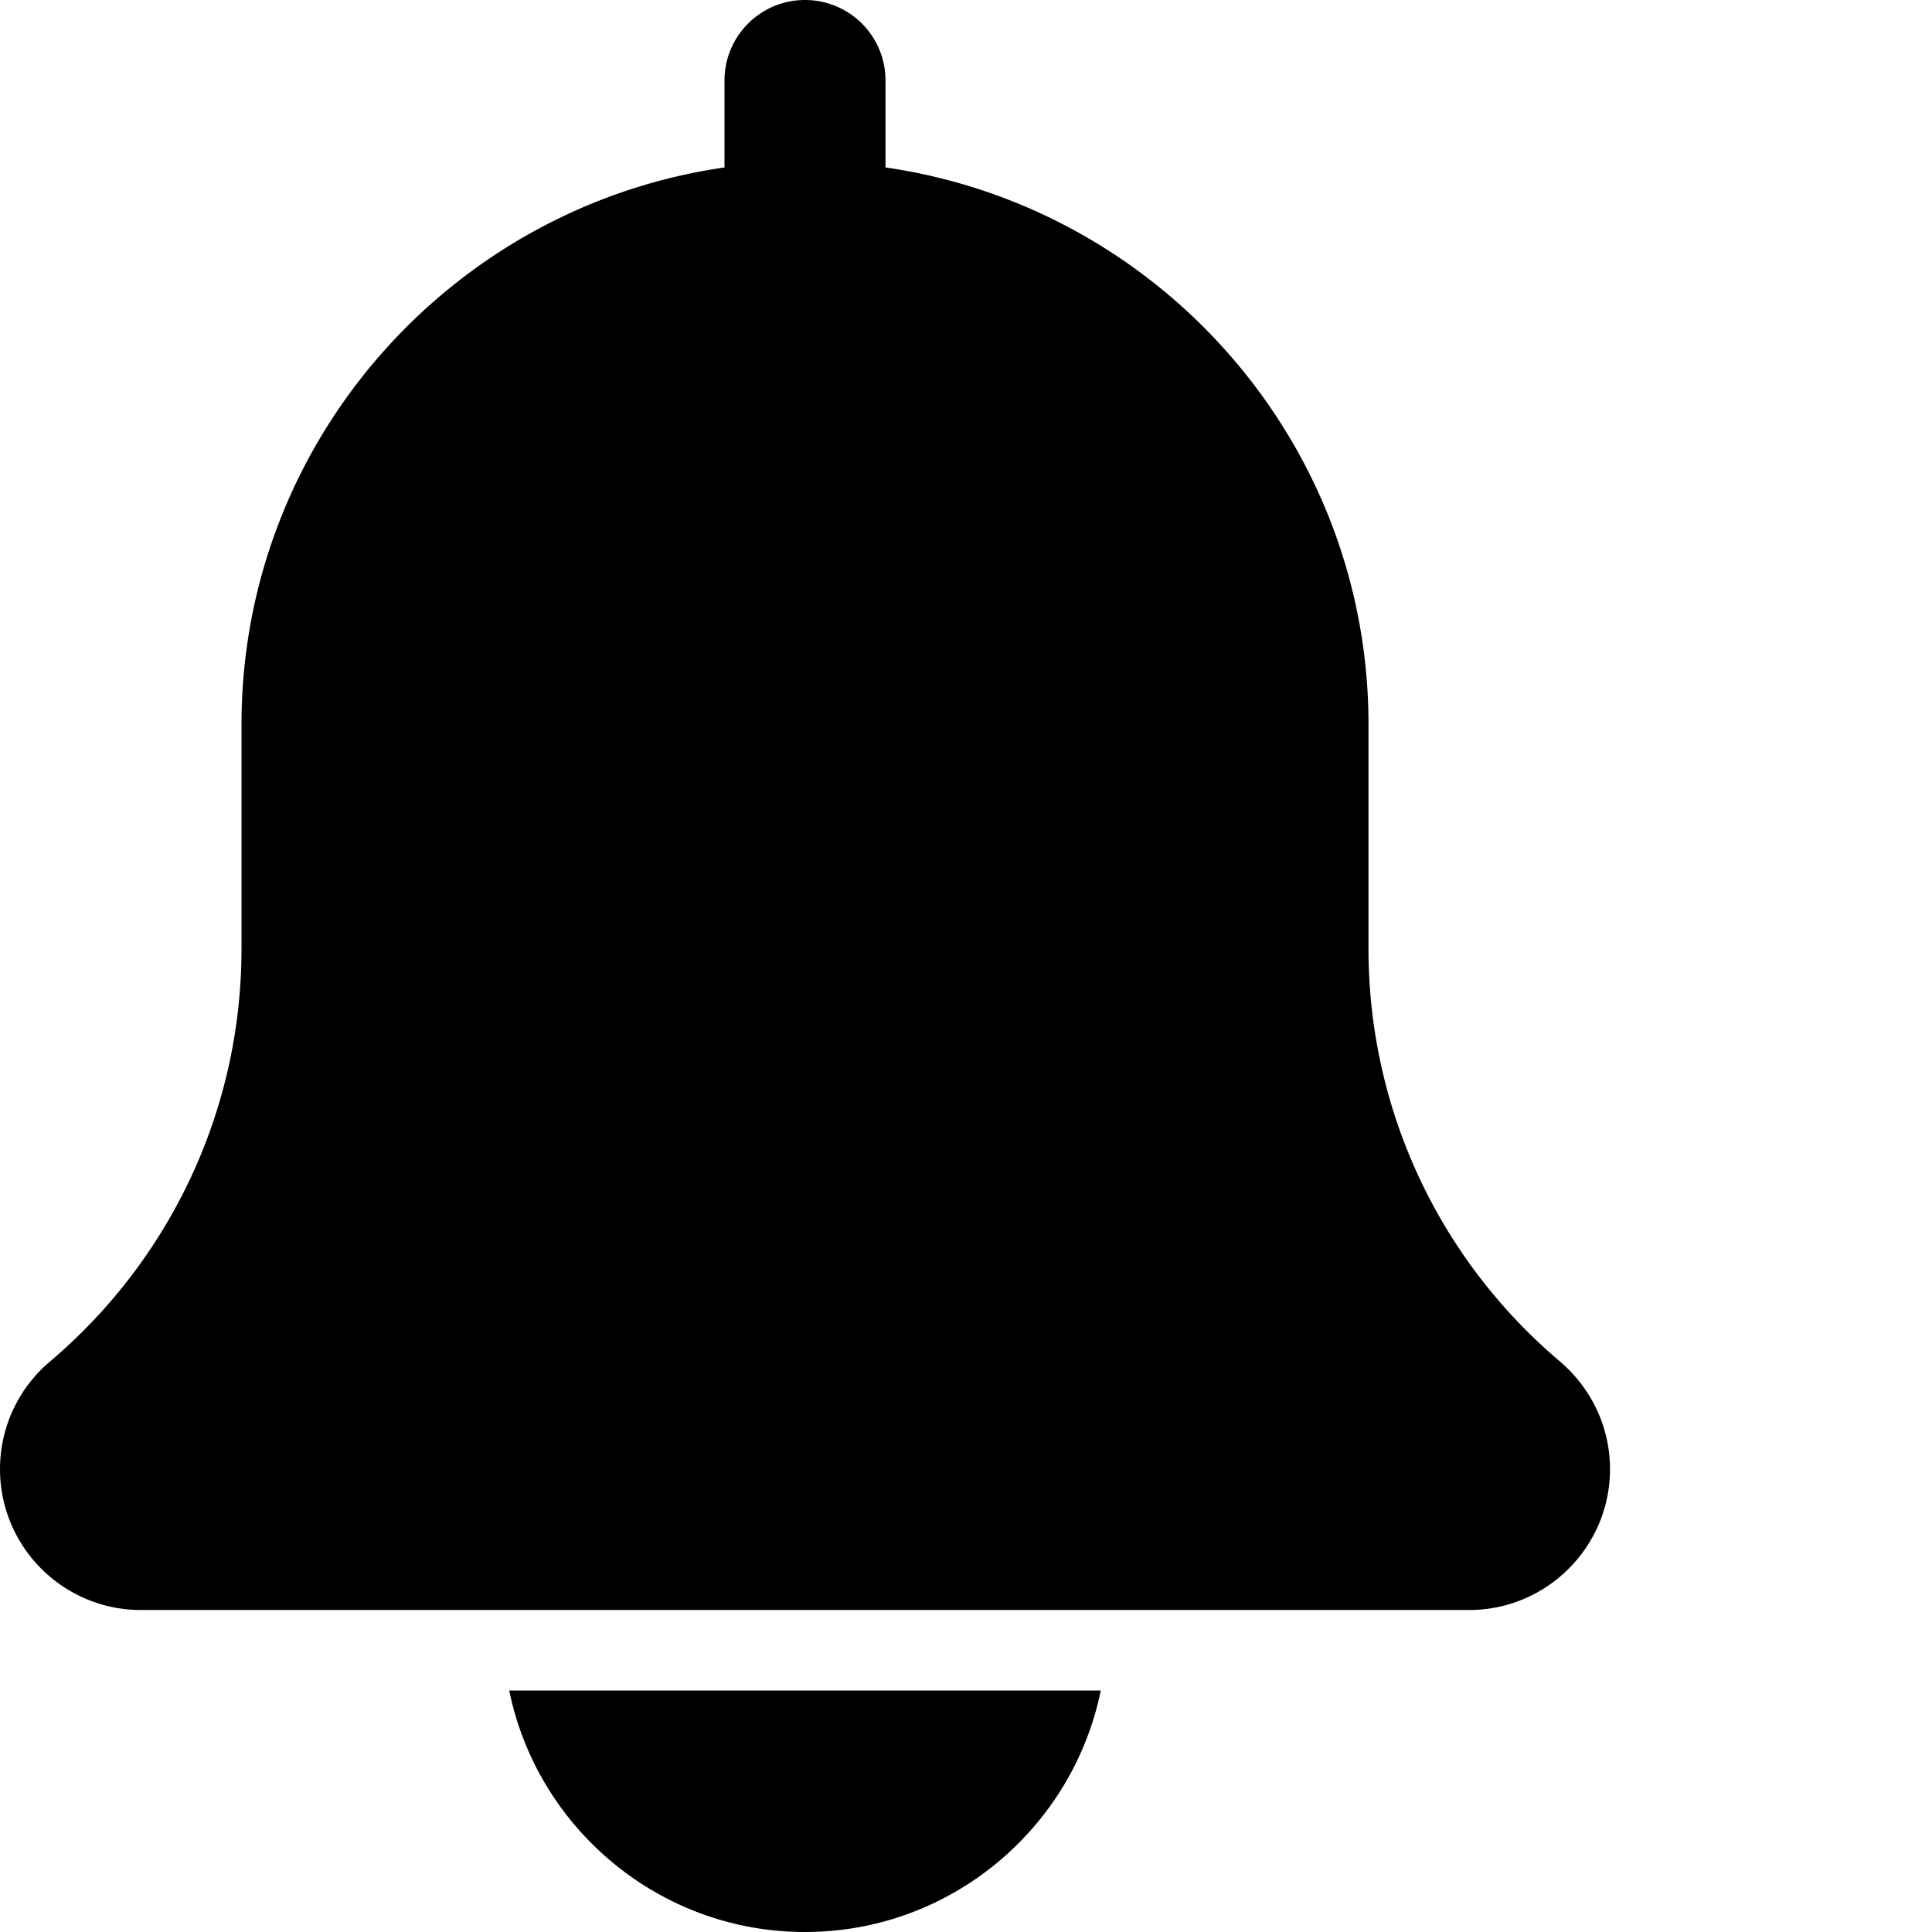 <svg xmlns="http://www.w3.org/2000/svg" version="1.1" xmlns:xlink="http://www.w3.org/1999/xlink" width="512" height="512" x="0" y="0" viewBox="0 0 512 512" style="enable-background:new 0 0 512 512" xml:space="preserve" class=""><g><path d="M413.418 360.813c-32.254-27.266-50.75-67.118-50.75-109.336V192c0-75.07-55.766-137.215-128-147.625V21.332C234.668 9.535 225.109 0 213.332 0 201.559 0 192 9.535 192 21.332v23.043C119.742 54.785 64 116.93 64 192v59.477c0 42.218-18.496 82.07-50.945 109.503A37.272 37.272 0 0 0 0 389.332c0 20.59 16.746 37.336 37.332 37.336h352c20.59 0 37.336-16.746 37.336-37.336 0-10.922-4.758-21.246-13.25-28.52zM213.332 512c38.637 0 70.957-27.543 78.379-64H134.953c7.426 36.457 39.746 64 78.379 64zm0 0" fill="#000000" opacity="1" data-original="#000000"></path></g></svg>